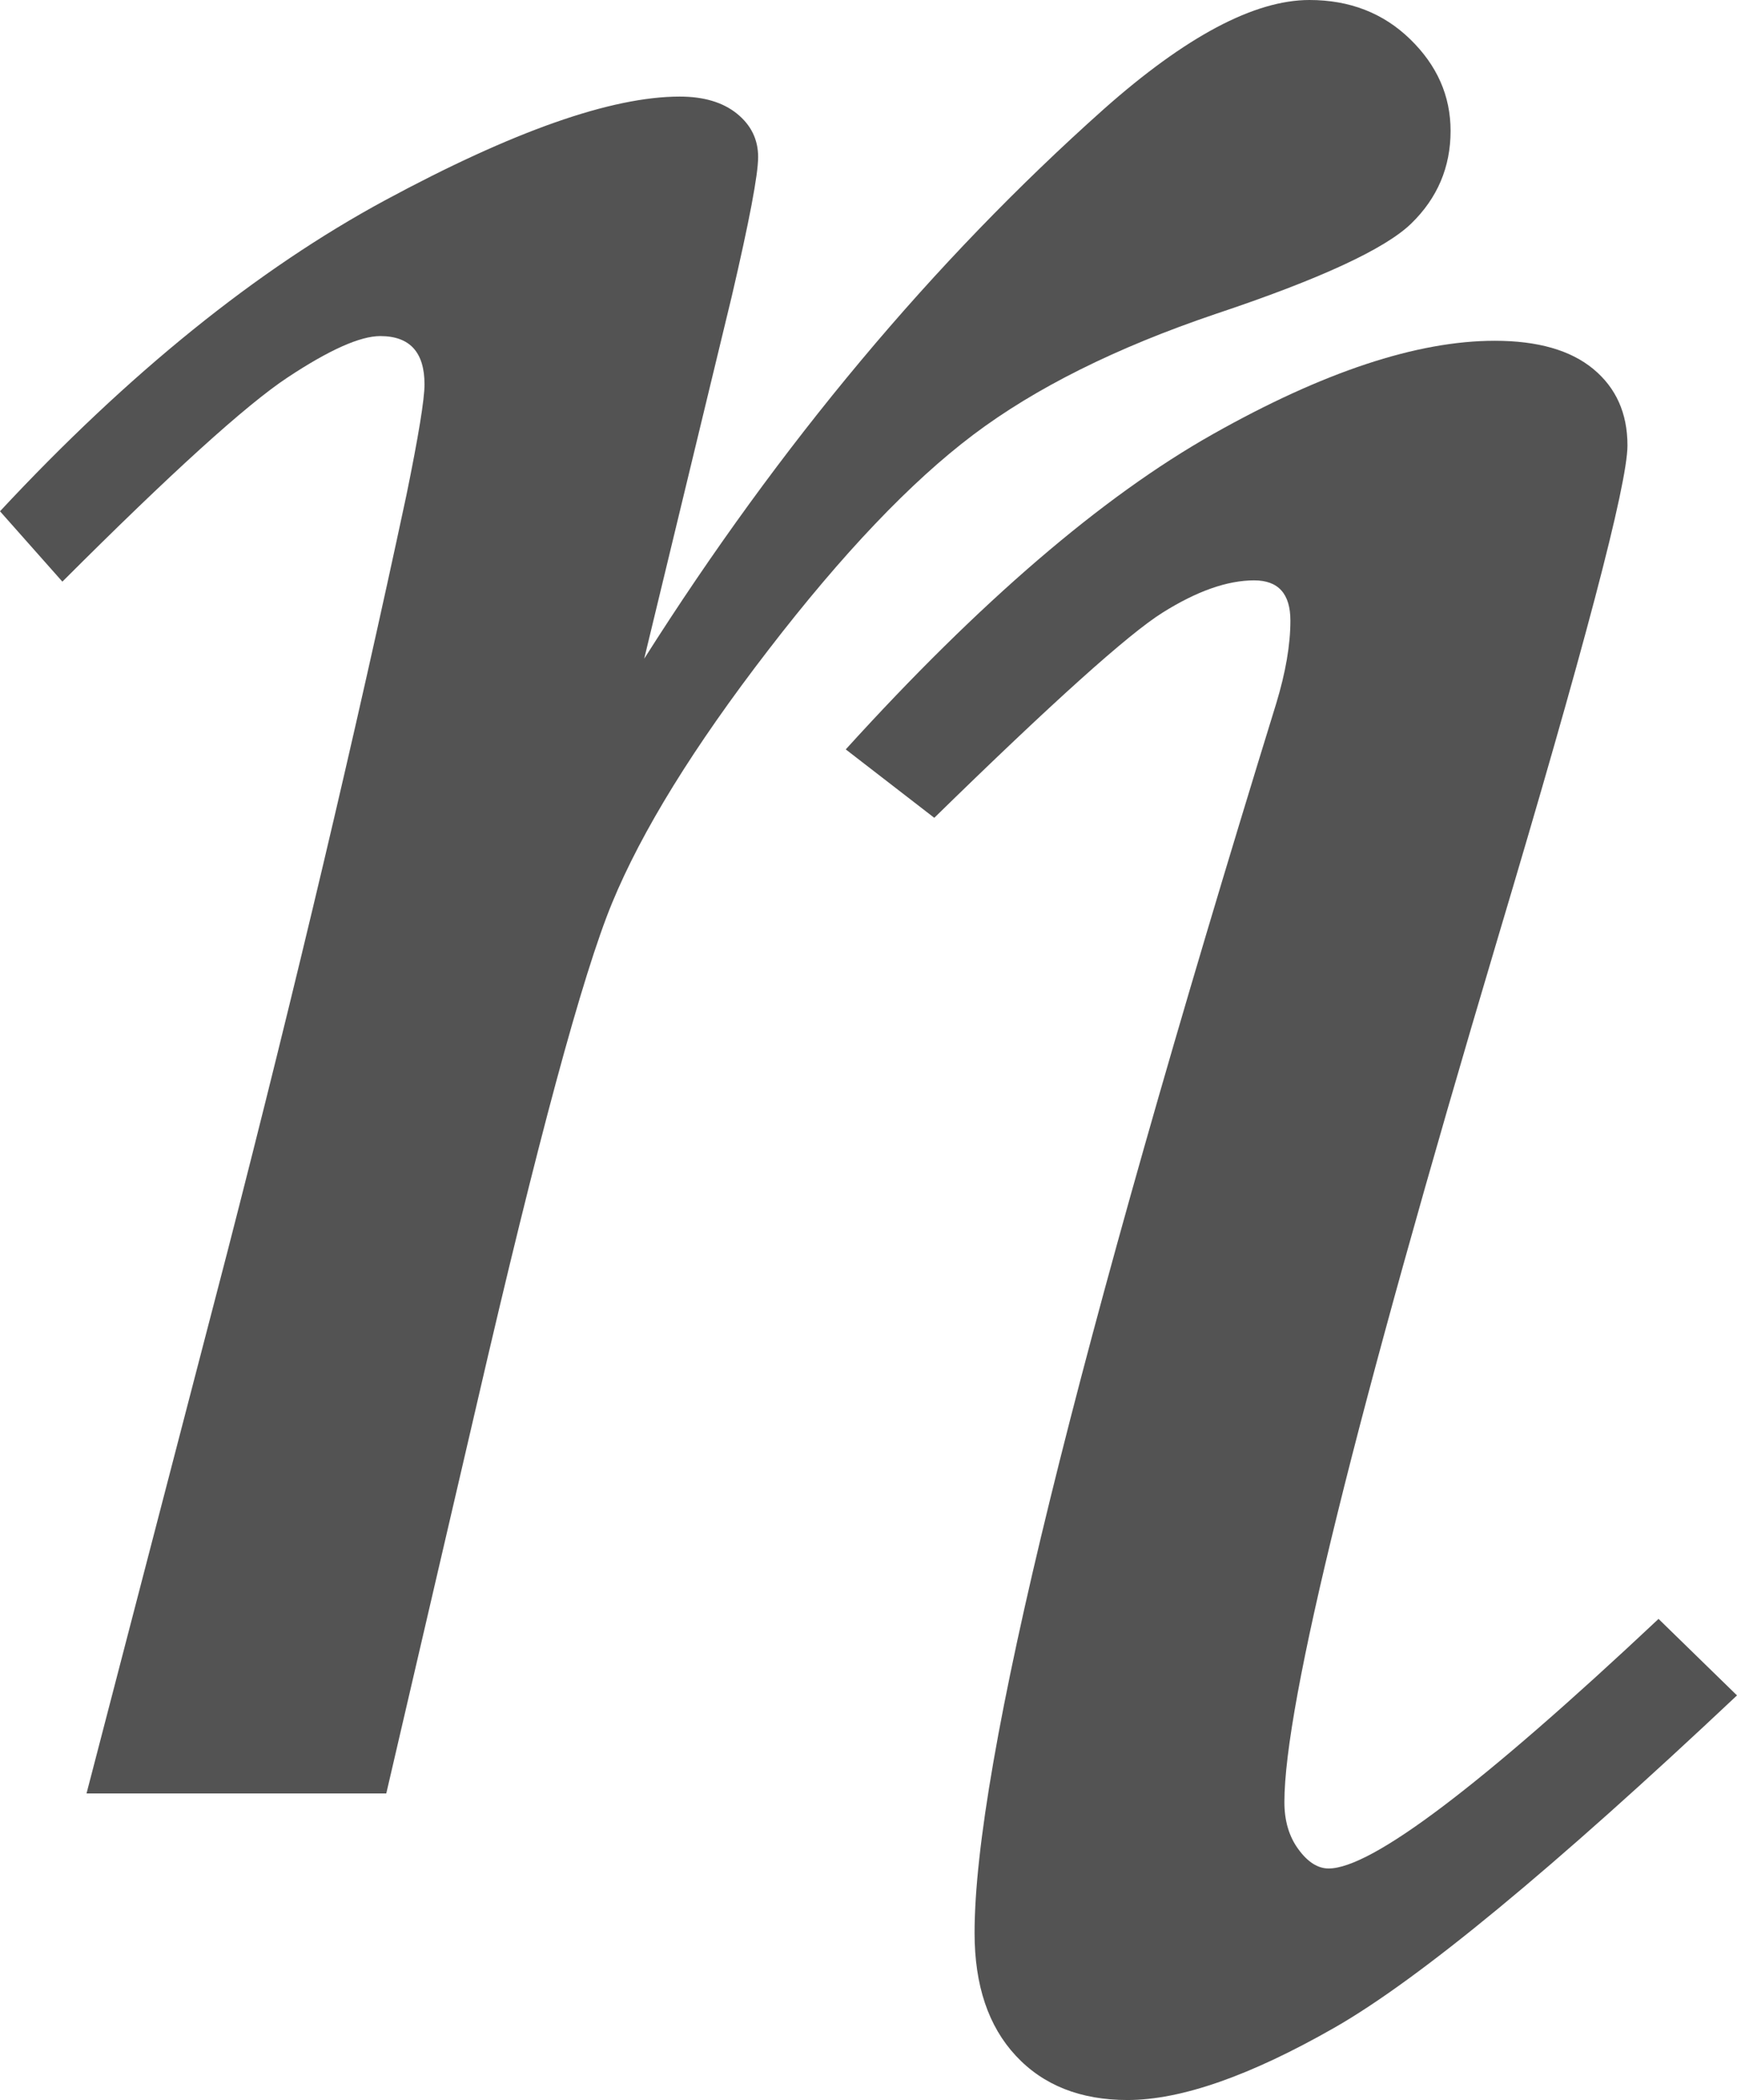 <?xml version="1.0" encoding="iso-8859-1"?>
<!-- Generator: Adobe Illustrator 16.0.0, SVG Export Plug-In . SVG Version: 6.00 Build 0)  -->
<!DOCTYPE svg PUBLIC "-//W3C//DTD SVG 1.1//EN" "http://www.w3.org/Graphics/SVG/1.1/DTD/svg11.dtd">
<svg version="1.1" id="Layer_1" xmlns="http://www.w3.org/2000/svg" xmlns:xlink="http://www.w3.org/1999/xlink" x="0px" y="0px"
	 width="30.353px" height="36.679px" viewBox="0 0 30.353 36.679" style="enable-background:new 0 0 30.353 36.679;"
	 xml:space="preserve">
<g>
	<g>
		<path style="fill:#535353;" d="M6.75,31.324H1.512l2.461-9.457c1.195-4.641,2.238-9.047,3.129-13.219
			c0.211-1.031,0.316-1.675,0.316-1.934c0-0.563-0.258-0.844-0.773-0.844c-0.352,0-0.891,0.241-1.617,0.721
			c-0.727,0.48-2.039,1.67-3.938,3.568L0,8.93c2.249-2.414,4.492-4.224,6.729-5.432c2.237-1.207,3.954-1.811,5.149-1.811
			c0.422,0,0.755,0.1,1.001,0.299c0.246,0.199,0.369,0.452,0.369,0.756c0,0.307-0.154,1.119-0.462,2.438l-1.529,6.325
			c2.371-3.741,5.048-6.94,8.031-9.599C20.721,0.636,21.919,0,22.882,0c0.704,0,1.292,0.229,1.761,0.686
			c0.47,0.457,0.705,0.99,0.705,1.6c0,0.633-0.229,1.172-0.686,1.617c-0.457,0.445-1.598,0.973-3.424,1.582
			c-1.734,0.587-3.145,1.29-4.233,2.11c-1.089,0.821-2.284,2.075-3.583,3.763c-1.301,1.688-2.209,3.159-2.726,4.413
			c-0.517,1.253-1.304,4.165-2.36,8.734L6.75,31.324z"/>
	</g>
	<g>
		<path style="fill:#535353;" d="M16.326,14.284l-1.547-1.195c2.34-2.578,4.477-4.412,6.408-5.502s3.575-1.635,4.933-1.635
			c0.75,0,1.323,0.164,1.721,0.492c0.398,0.329,0.598,0.773,0.598,1.336c0,0.68-0.76,3.563-2.279,8.648
			c-2.478,8.32-3.716,13.336-3.716,15.047c0,0.329,0.082,0.604,0.246,0.826c0.163,0.223,0.339,0.334,0.527,0.334
			c0.75,0,2.671-1.453,5.765-4.359l1.371,1.336c-3.211,3.023-5.555,4.957-7.03,5.801c-1.477,0.844-2.685,1.266-3.621,1.266
			c-0.821,0-1.472-0.258-1.951-0.773c-0.48-0.515-0.721-1.23-0.721-2.145c0-2.93,1.758-10.09,5.273-21.48
			c0.163-0.539,0.246-1.02,0.246-1.441c0-0.469-0.211-0.703-0.633-0.703c-0.47,0-1.002,0.188-1.6,0.563
			C19.719,11.073,18.388,12.269,16.326,14.284z"/>
	</g>
</g>
</svg>
